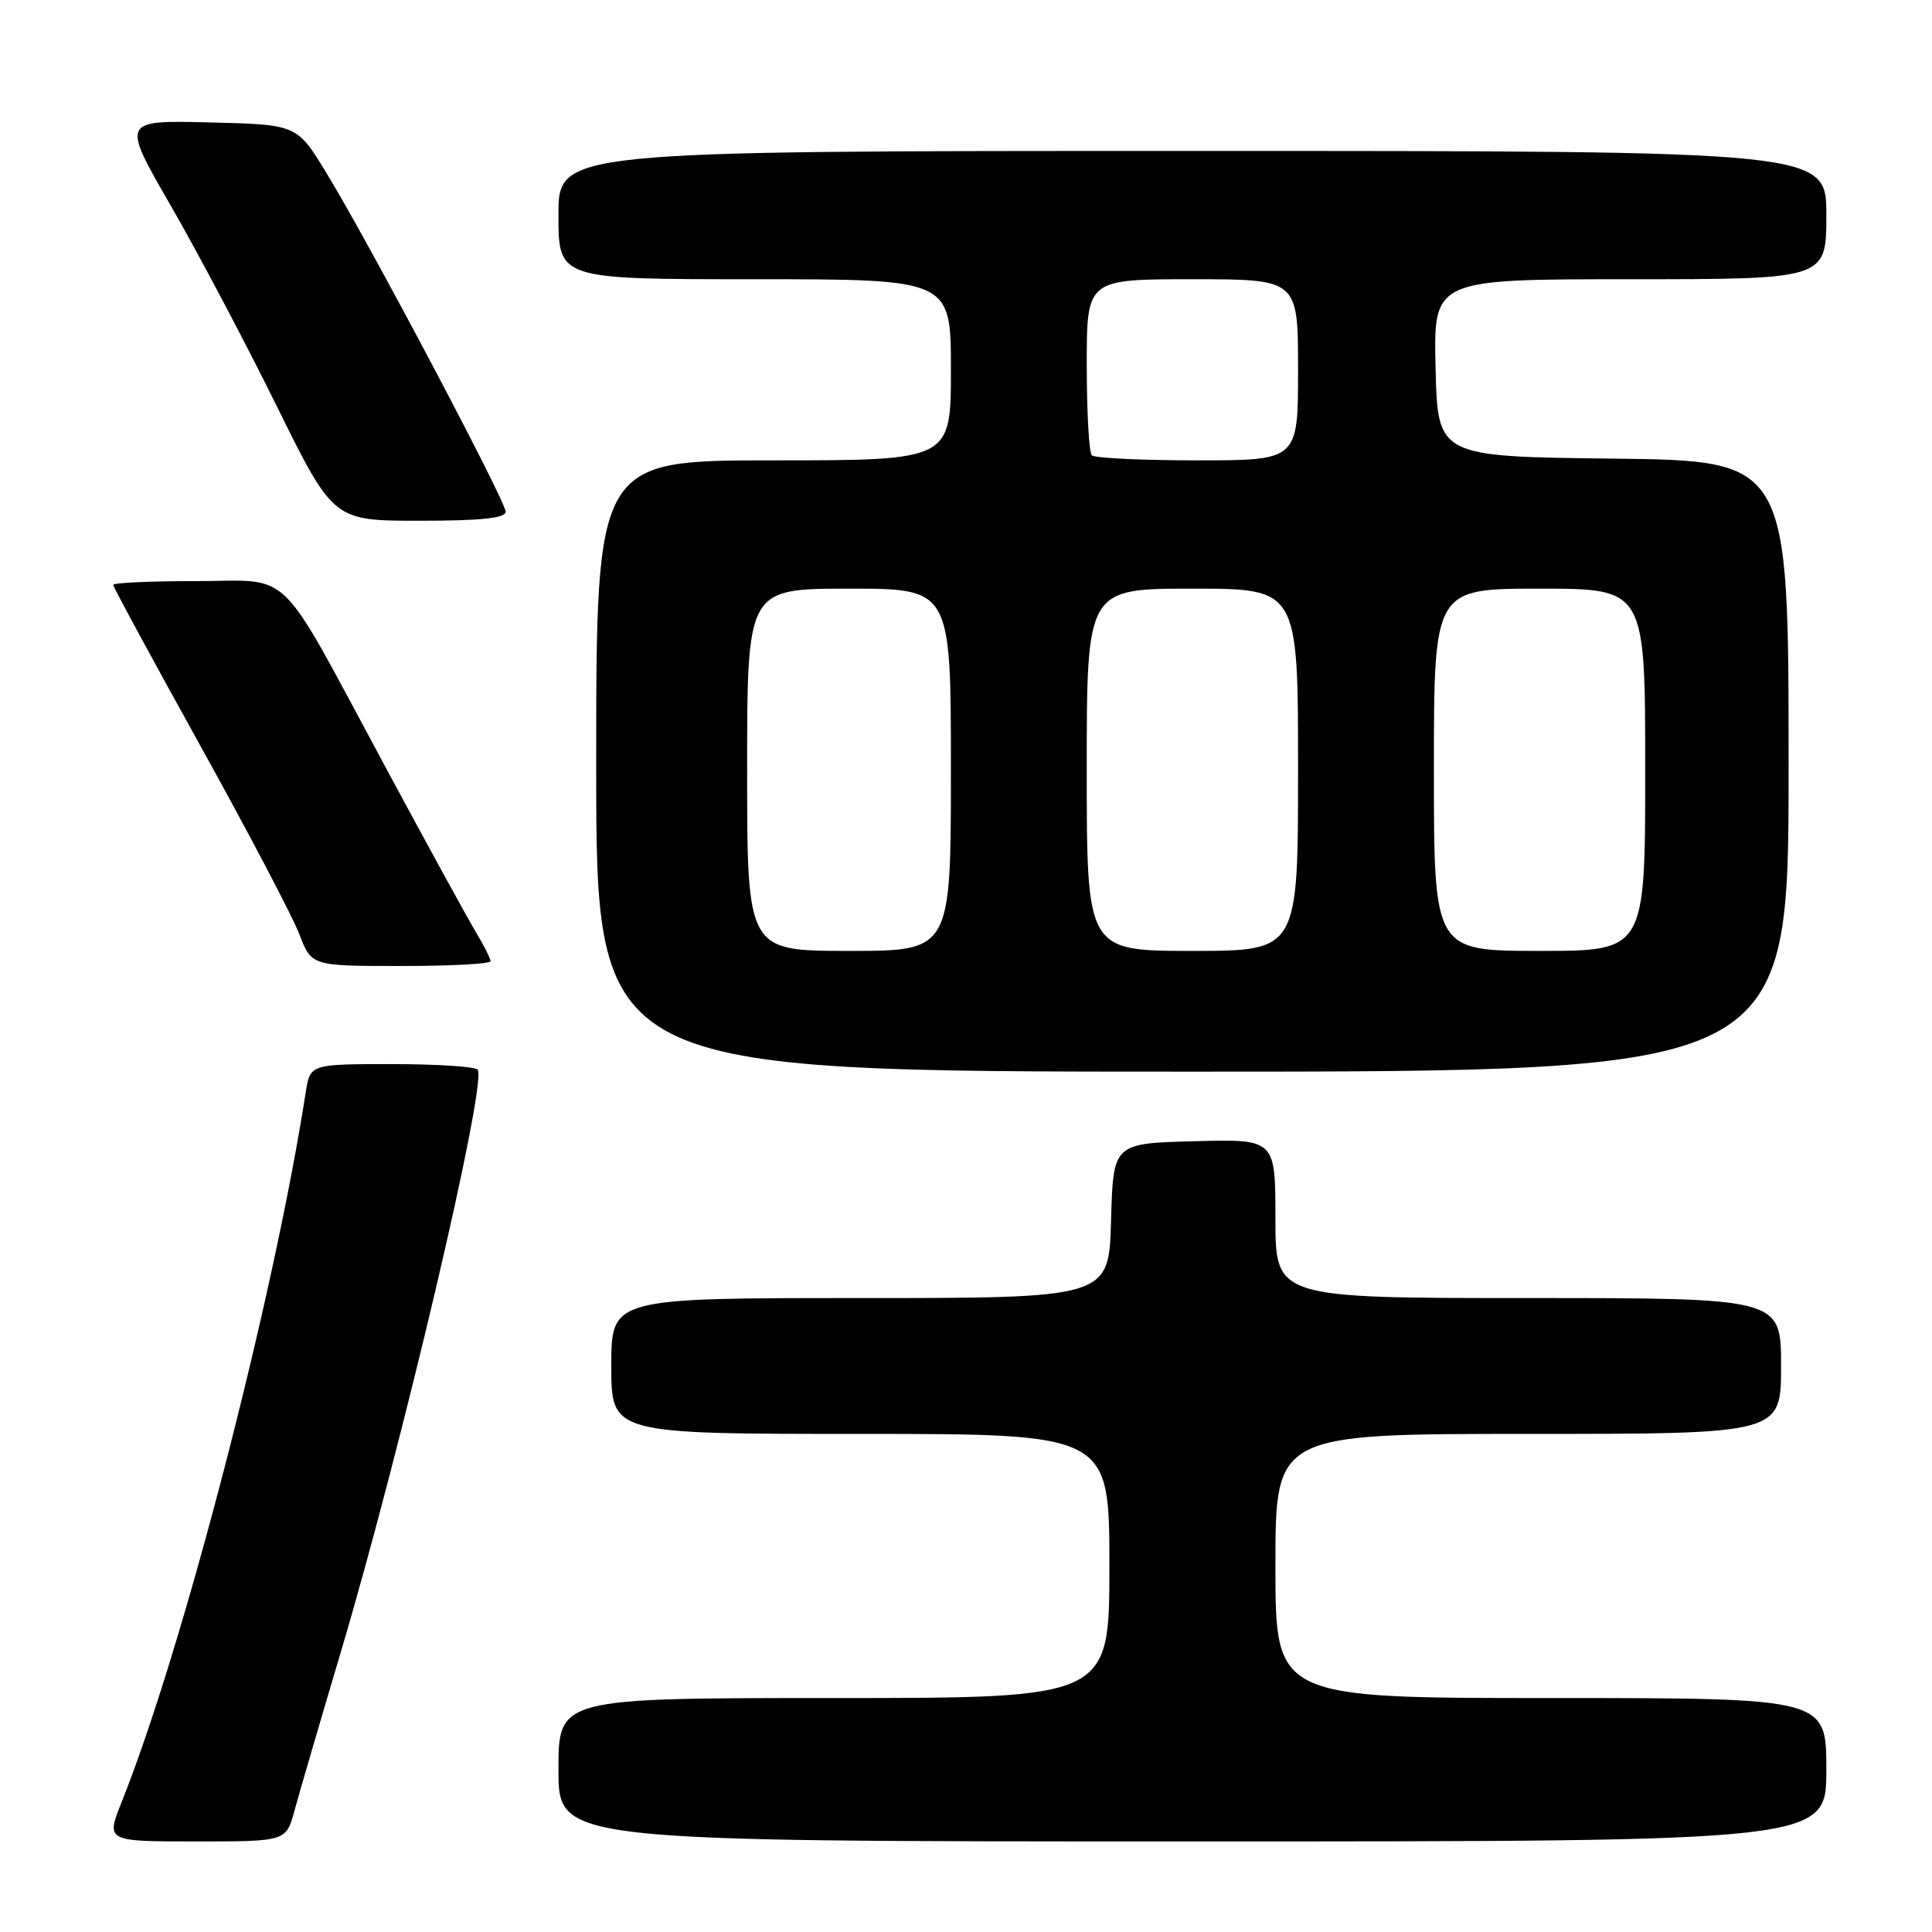 <?xml version="1.0" encoding="UTF-8" standalone="no"?>
<!DOCTYPE svg PUBLIC "-//W3C//DTD SVG 1.1//EN" "http://www.w3.org/Graphics/SVG/1.1/DTD/svg11.dtd" >
<svg xmlns="http://www.w3.org/2000/svg" xmlns:xlink="http://www.w3.org/1999/xlink" version="1.1" viewBox="0 0 256 256">
 <g >
 <path fill="currentColor"
d=" M 39.03 239.89 C 39.64 237.63 42.37 228.29 45.09 219.14 C 53.17 192.00 64.50 143.87 63.31 141.75 C 63.07 141.34 57.98 141.00 51.99 141.00 C 41.09 141.00 41.09 141.00 40.51 144.75 C 36.23 172.22 24.24 218.46 16.13 238.75 C 14.03 244.00 14.03 244.00 25.98 244.00 C 37.92 244.00 37.92 244.00 39.03 239.89 Z  M 242.00 234.50 C 242.00 225.00 242.00 225.00 205.50 225.00 C 169.00 225.00 169.00 225.00 169.00 207.50 C 169.00 190.00 169.00 190.00 202.50 190.00 C 236.00 190.00 236.00 190.00 236.00 181.00 C 236.00 172.00 236.00 172.00 202.50 172.00 C 169.00 172.00 169.00 172.00 169.00 161.47 C 169.00 150.93 169.00 150.93 158.25 151.22 C 147.50 151.50 147.50 151.50 147.22 161.75 C 146.93 172.00 146.93 172.00 113.97 172.00 C 81.00 172.00 81.00 172.00 81.00 181.00 C 81.00 190.00 81.00 190.00 114.00 190.00 C 147.00 190.00 147.00 190.00 147.00 207.50 C 147.00 225.00 147.00 225.00 110.50 225.00 C 74.00 225.00 74.00 225.00 74.00 234.50 C 74.00 244.00 74.00 244.00 158.00 244.00 C 242.00 244.00 242.00 244.00 242.00 234.50 Z  M 237.00 101.52 C 237.00 61.04 237.00 61.04 213.75 60.77 C 190.50 60.50 190.50 60.50 190.22 48.75 C 189.94 37.00 189.94 37.00 215.97 37.00 C 242.00 37.00 242.00 37.00 242.00 28.50 C 242.00 20.00 242.00 20.00 158.00 20.00 C 74.00 20.00 74.00 20.00 74.00 28.50 C 74.00 37.00 74.00 37.00 100.00 37.00 C 126.00 37.00 126.00 37.00 126.00 49.00 C 126.00 61.00 126.00 61.00 102.50 61.00 C 79.00 61.00 79.00 61.00 79.00 101.50 C 79.00 142.00 79.00 142.00 158.00 142.00 C 237.00 142.00 237.00 142.00 237.00 101.52 Z  M 65.00 127.37 C 65.00 127.02 64.15 125.33 63.12 123.62 C 62.08 121.90 56.62 111.95 51.00 101.50 C 36.45 74.50 39.01 77.00 25.93 77.00 C 19.92 77.00 15.00 77.22 15.00 77.50 C 15.00 77.77 20.18 87.33 26.51 98.75 C 32.84 110.16 38.75 121.41 39.65 123.75 C 41.27 128.00 41.27 128.00 53.14 128.00 C 59.66 128.00 65.00 127.72 65.00 127.37 Z  M 67.00 67.80 C 67.00 66.38 48.83 32.03 43.23 22.88 C 39.34 16.50 39.34 16.50 27.72 16.22 C 16.10 15.94 16.10 15.94 22.61 27.22 C 26.19 33.42 32.50 45.36 36.64 53.75 C 44.17 69.00 44.17 69.00 55.58 69.00 C 63.79 69.00 67.00 68.66 67.00 67.80 Z  M 99.00 102.00 C 99.00 78.00 99.00 78.00 112.50 78.00 C 126.00 78.00 126.00 78.00 126.00 102.00 C 126.00 126.00 126.00 126.00 112.50 126.00 C 99.00 126.00 99.00 126.00 99.00 102.00 Z  M 144.00 102.00 C 144.00 78.00 144.00 78.00 158.00 78.00 C 172.00 78.00 172.00 78.00 172.00 102.00 C 172.00 126.00 172.00 126.00 158.00 126.00 C 144.00 126.00 144.00 126.00 144.00 102.00 Z  M 190.00 102.00 C 190.00 78.00 190.00 78.00 204.00 78.00 C 218.00 78.00 218.00 78.00 218.00 102.00 C 218.00 126.00 218.00 126.00 204.00 126.00 C 190.00 126.00 190.00 126.00 190.00 102.00 Z  M 144.67 60.33 C 144.30 59.97 144.00 54.57 144.00 48.33 C 144.00 37.00 144.00 37.00 158.00 37.00 C 172.00 37.00 172.00 37.00 172.00 49.00 C 172.00 61.00 172.00 61.00 158.67 61.00 C 151.33 61.00 145.03 60.70 144.67 60.33 Z "/>
</g>
</svg>